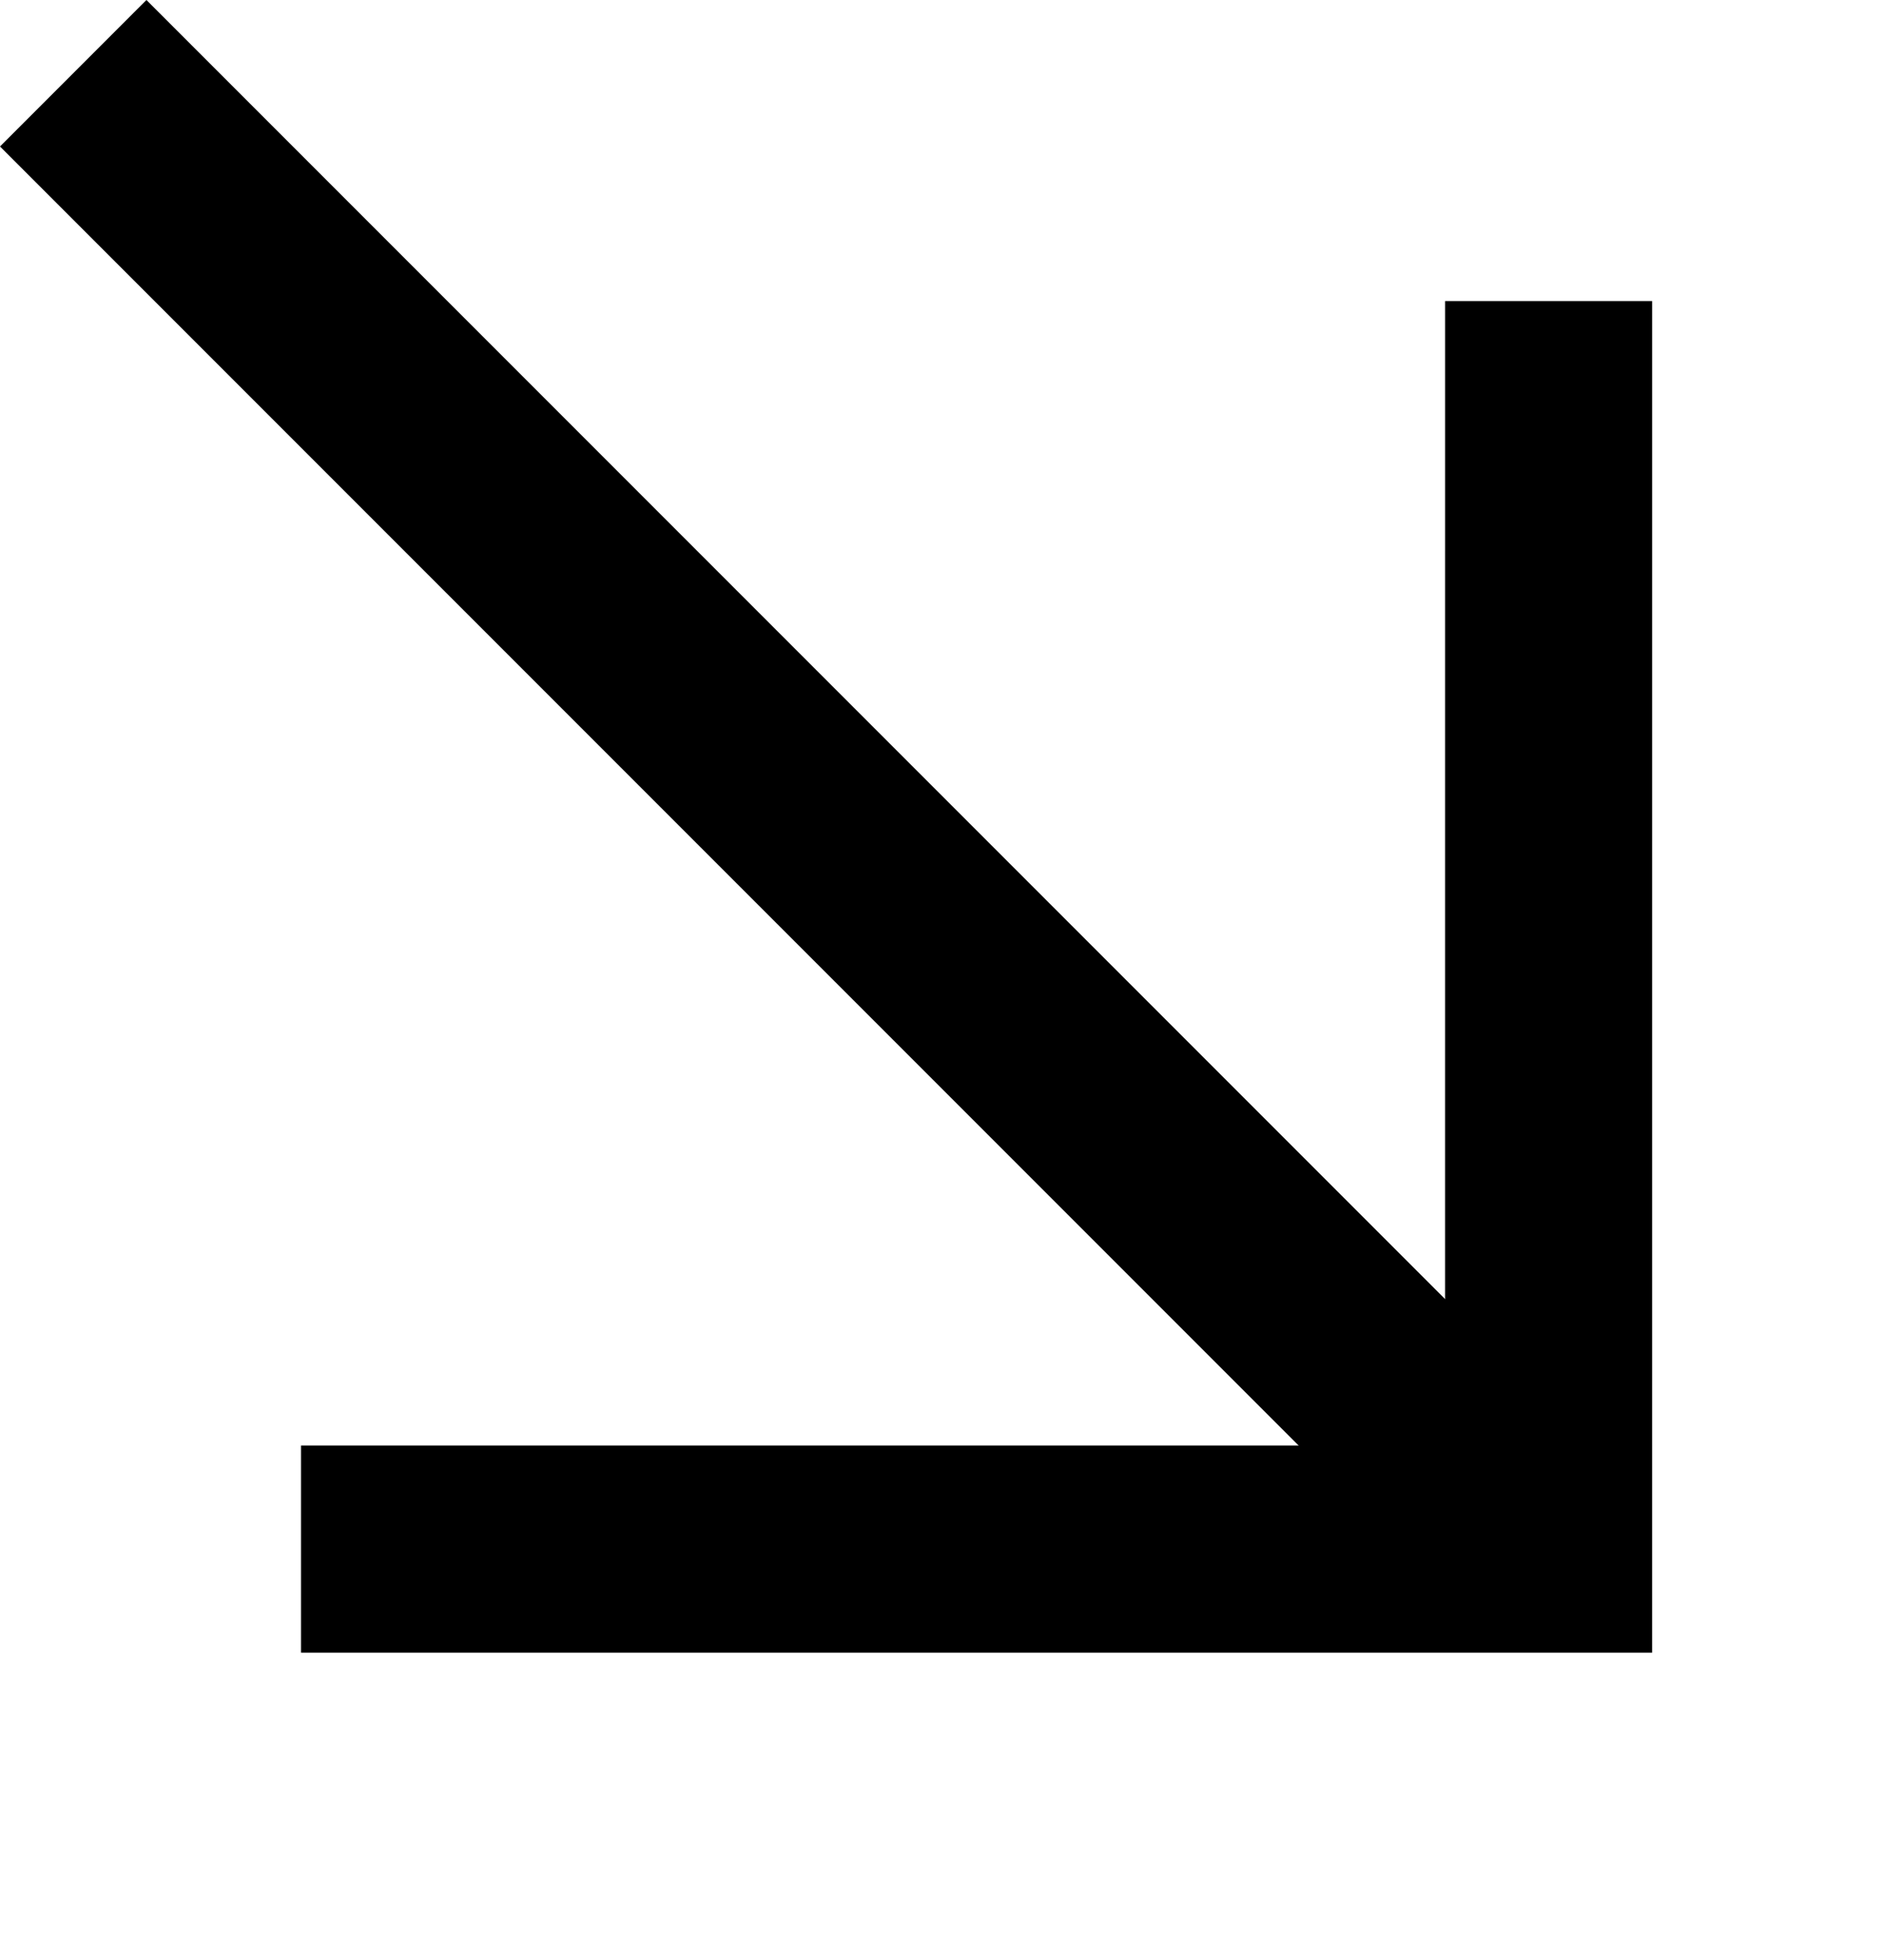 <svg xmlns="http://www.w3.org/2000/svg" viewBox="0 0 127.381 132.5">
  <g data-name="Group 66" fill="none" stroke="currentColor" stroke-width="14">
    <path data-name="Path 1" d="M20.352 104.704l84.352-.001.001-84.353"></path>
    <path data-name="Path 2" d="M104.704 104.704L4.95 4.95"></path>
  </g>
</svg>